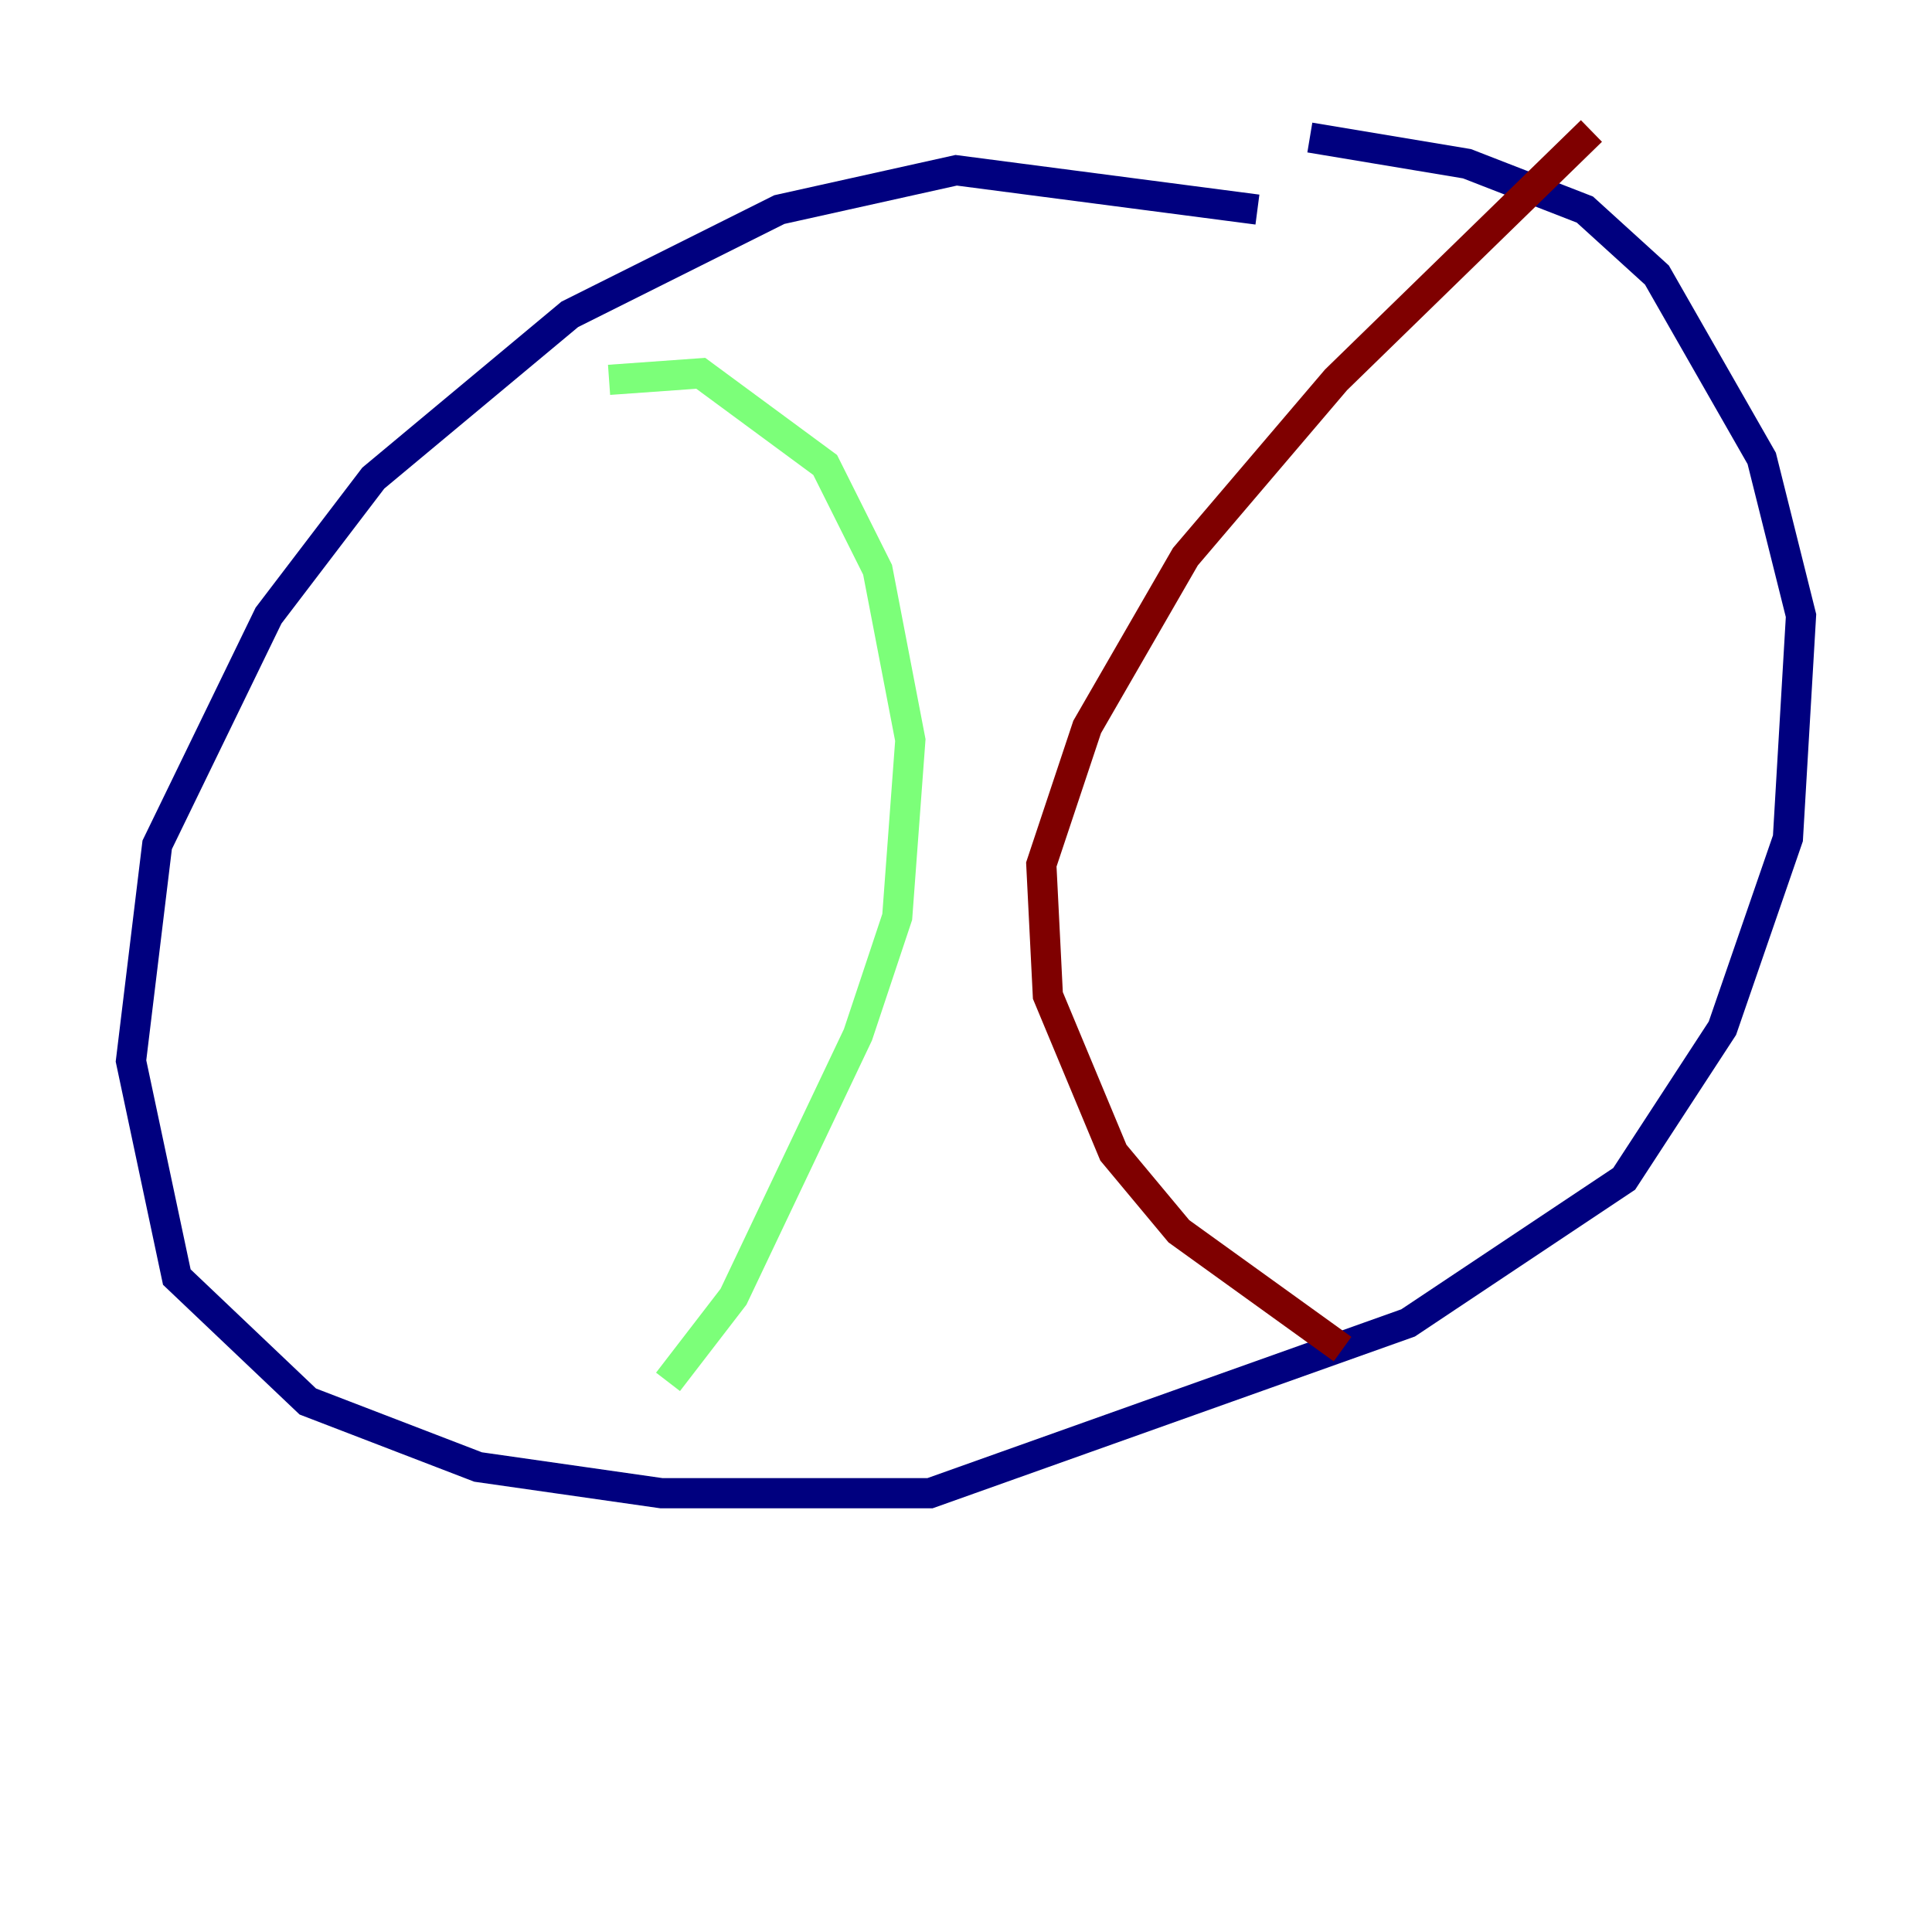 <?xml version="1.0" encoding="utf-8" ?>
<svg baseProfile="tiny" height="128" version="1.2" viewBox="0,0,128,128" width="128" xmlns="http://www.w3.org/2000/svg" xmlns:ev="http://www.w3.org/2001/xml-events" xmlns:xlink="http://www.w3.org/1999/xlink"><defs /><polyline fill="none" points="83.308,13.885 63.349,11.281 51.634,13.885 37.749,20.827 24.732,31.675 17.79,40.786 10.414,55.973 8.678,70.291 11.715,84.61 20.393,92.854 31.675,97.193 43.824,98.929 61.614,98.929 93.288,87.647 107.607,78.102 114.115,68.122 118.454,55.539 119.322,40.786 116.719,30.373 109.776,18.224 105.003,13.885 97.193,10.848 86.78,9.112" stroke="#00007f" stroke-width="2" /><polyline fill="none" points="40.352,25.166 46.427,24.732 54.671,30.807 58.142,37.749 60.312,49.031 59.444,60.746 56.841,68.556 48.597,85.912 44.258,91.552" stroke="#7cff79" stroke-width="2" /><polyline fill="none" points="105.437,8.678 88.515,25.166 78.536,36.881 72.027,48.163 68.99,57.275 69.424,65.953 73.763,76.366 78.102,81.573 88.949,89.383" stroke="#7f0000" stroke-width="2" /></svg>